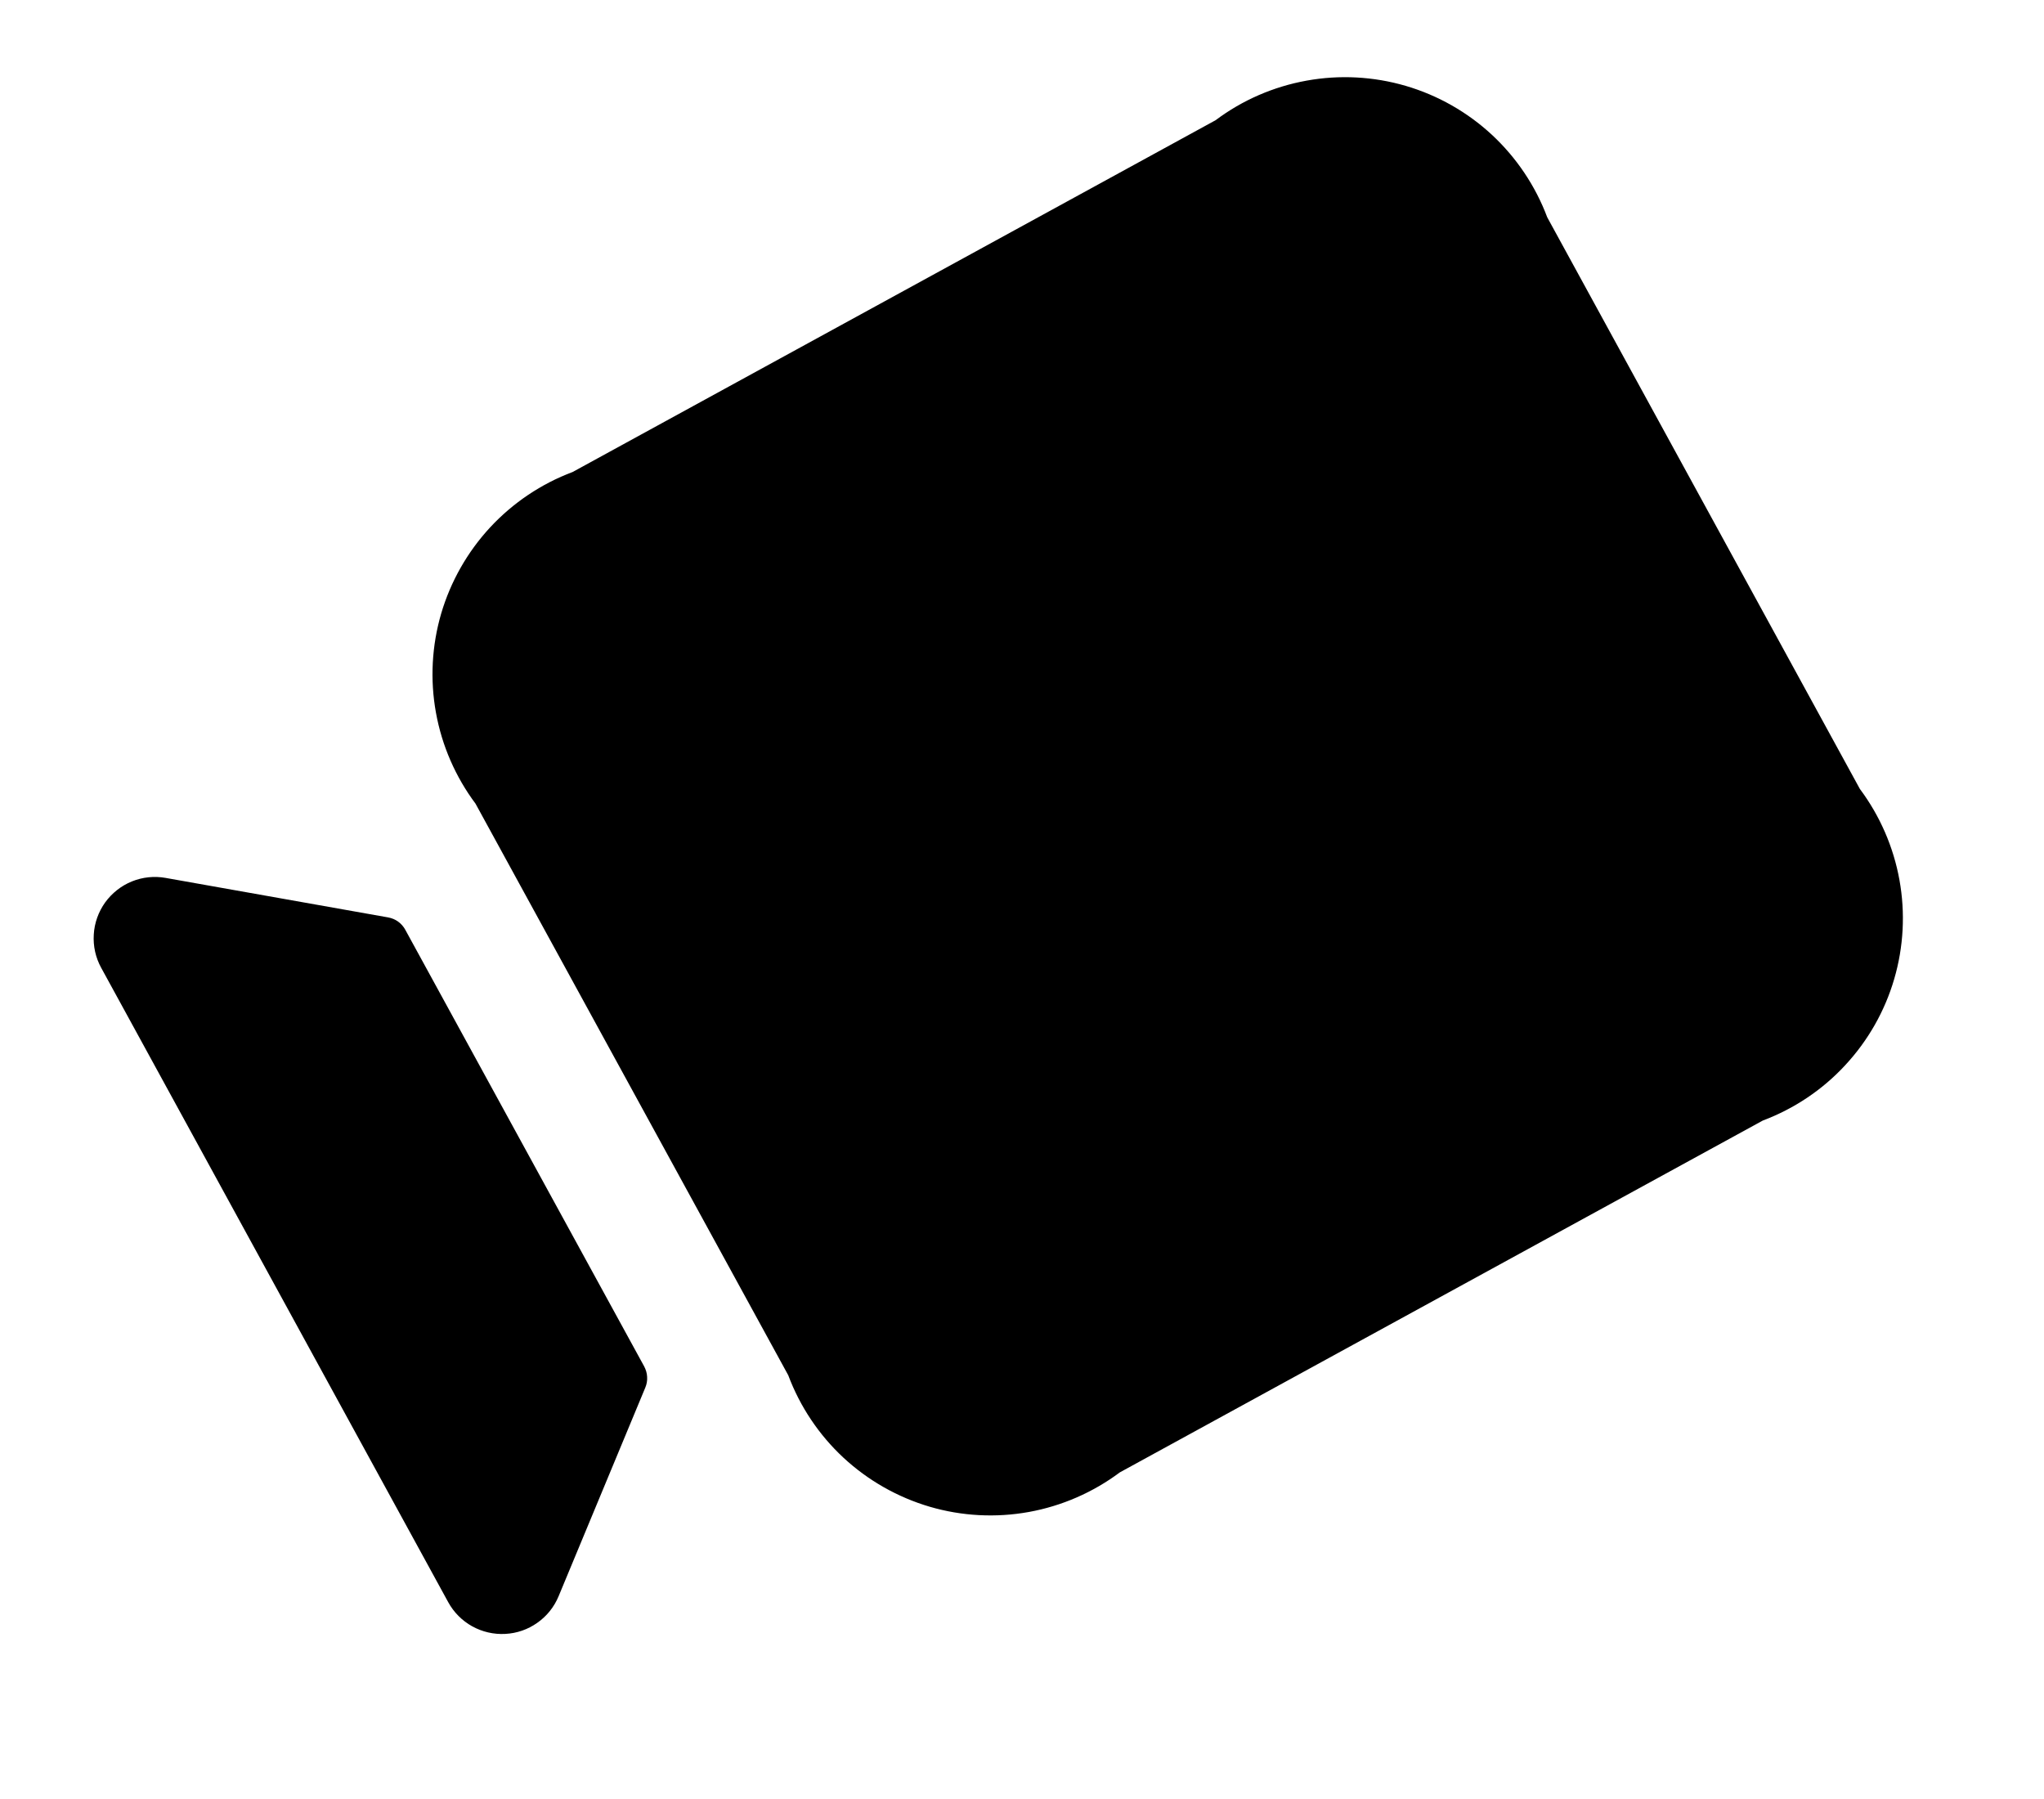 <svg width="25" height="22" viewBox="0 0 25 22" fill="none" xmlns="http://www.w3.org/2000/svg">
<path d="M1.237 11.834L5.482 19.593C5.55 19.717 5.651 19.819 5.775 19.888C5.898 19.956 6.039 19.989 6.18 19.981C6.321 19.974 6.457 19.927 6.572 19.845C6.688 19.764 6.778 19.651 6.832 19.521L7.893 16.968C7.91 16.927 7.918 16.883 7.915 16.838C7.913 16.793 7.9 16.75 7.879 16.71L4.957 11.37C4.936 11.331 4.906 11.297 4.869 11.27C4.833 11.244 4.791 11.227 4.747 11.219L2.026 10.736C1.887 10.711 1.744 10.726 1.613 10.779C1.482 10.832 1.369 10.922 1.286 11.036C1.204 11.151 1.155 11.287 1.147 11.428C1.138 11.569 1.169 11.71 1.237 11.834ZM9.641 16.818L5.816 9.828C5.571 9.5 5.405 9.119 5.332 8.715C5.259 8.312 5.281 7.897 5.396 7.503C5.512 7.11 5.717 6.749 5.996 6.448C6.275 6.148 6.62 5.916 7.004 5.772L14.868 1.47C15.196 1.224 15.577 1.059 15.981 0.986C16.384 0.913 16.799 0.935 17.193 1.05C17.586 1.165 17.947 1.37 18.248 1.649C18.548 1.928 18.78 2.273 18.924 2.657L22.748 9.648C22.993 9.976 23.159 10.357 23.232 10.761C23.305 11.164 23.283 11.579 23.168 11.972C23.053 12.366 22.847 12.727 22.568 13.027C22.29 13.328 21.944 13.559 21.561 13.703L13.696 18.006C13.368 18.251 12.987 18.417 12.584 18.49C12.18 18.563 11.765 18.541 11.372 18.426C10.978 18.31 10.617 18.105 10.316 17.826C10.016 17.547 9.785 17.202 9.641 16.818Z" fill="black"/>
</svg>
